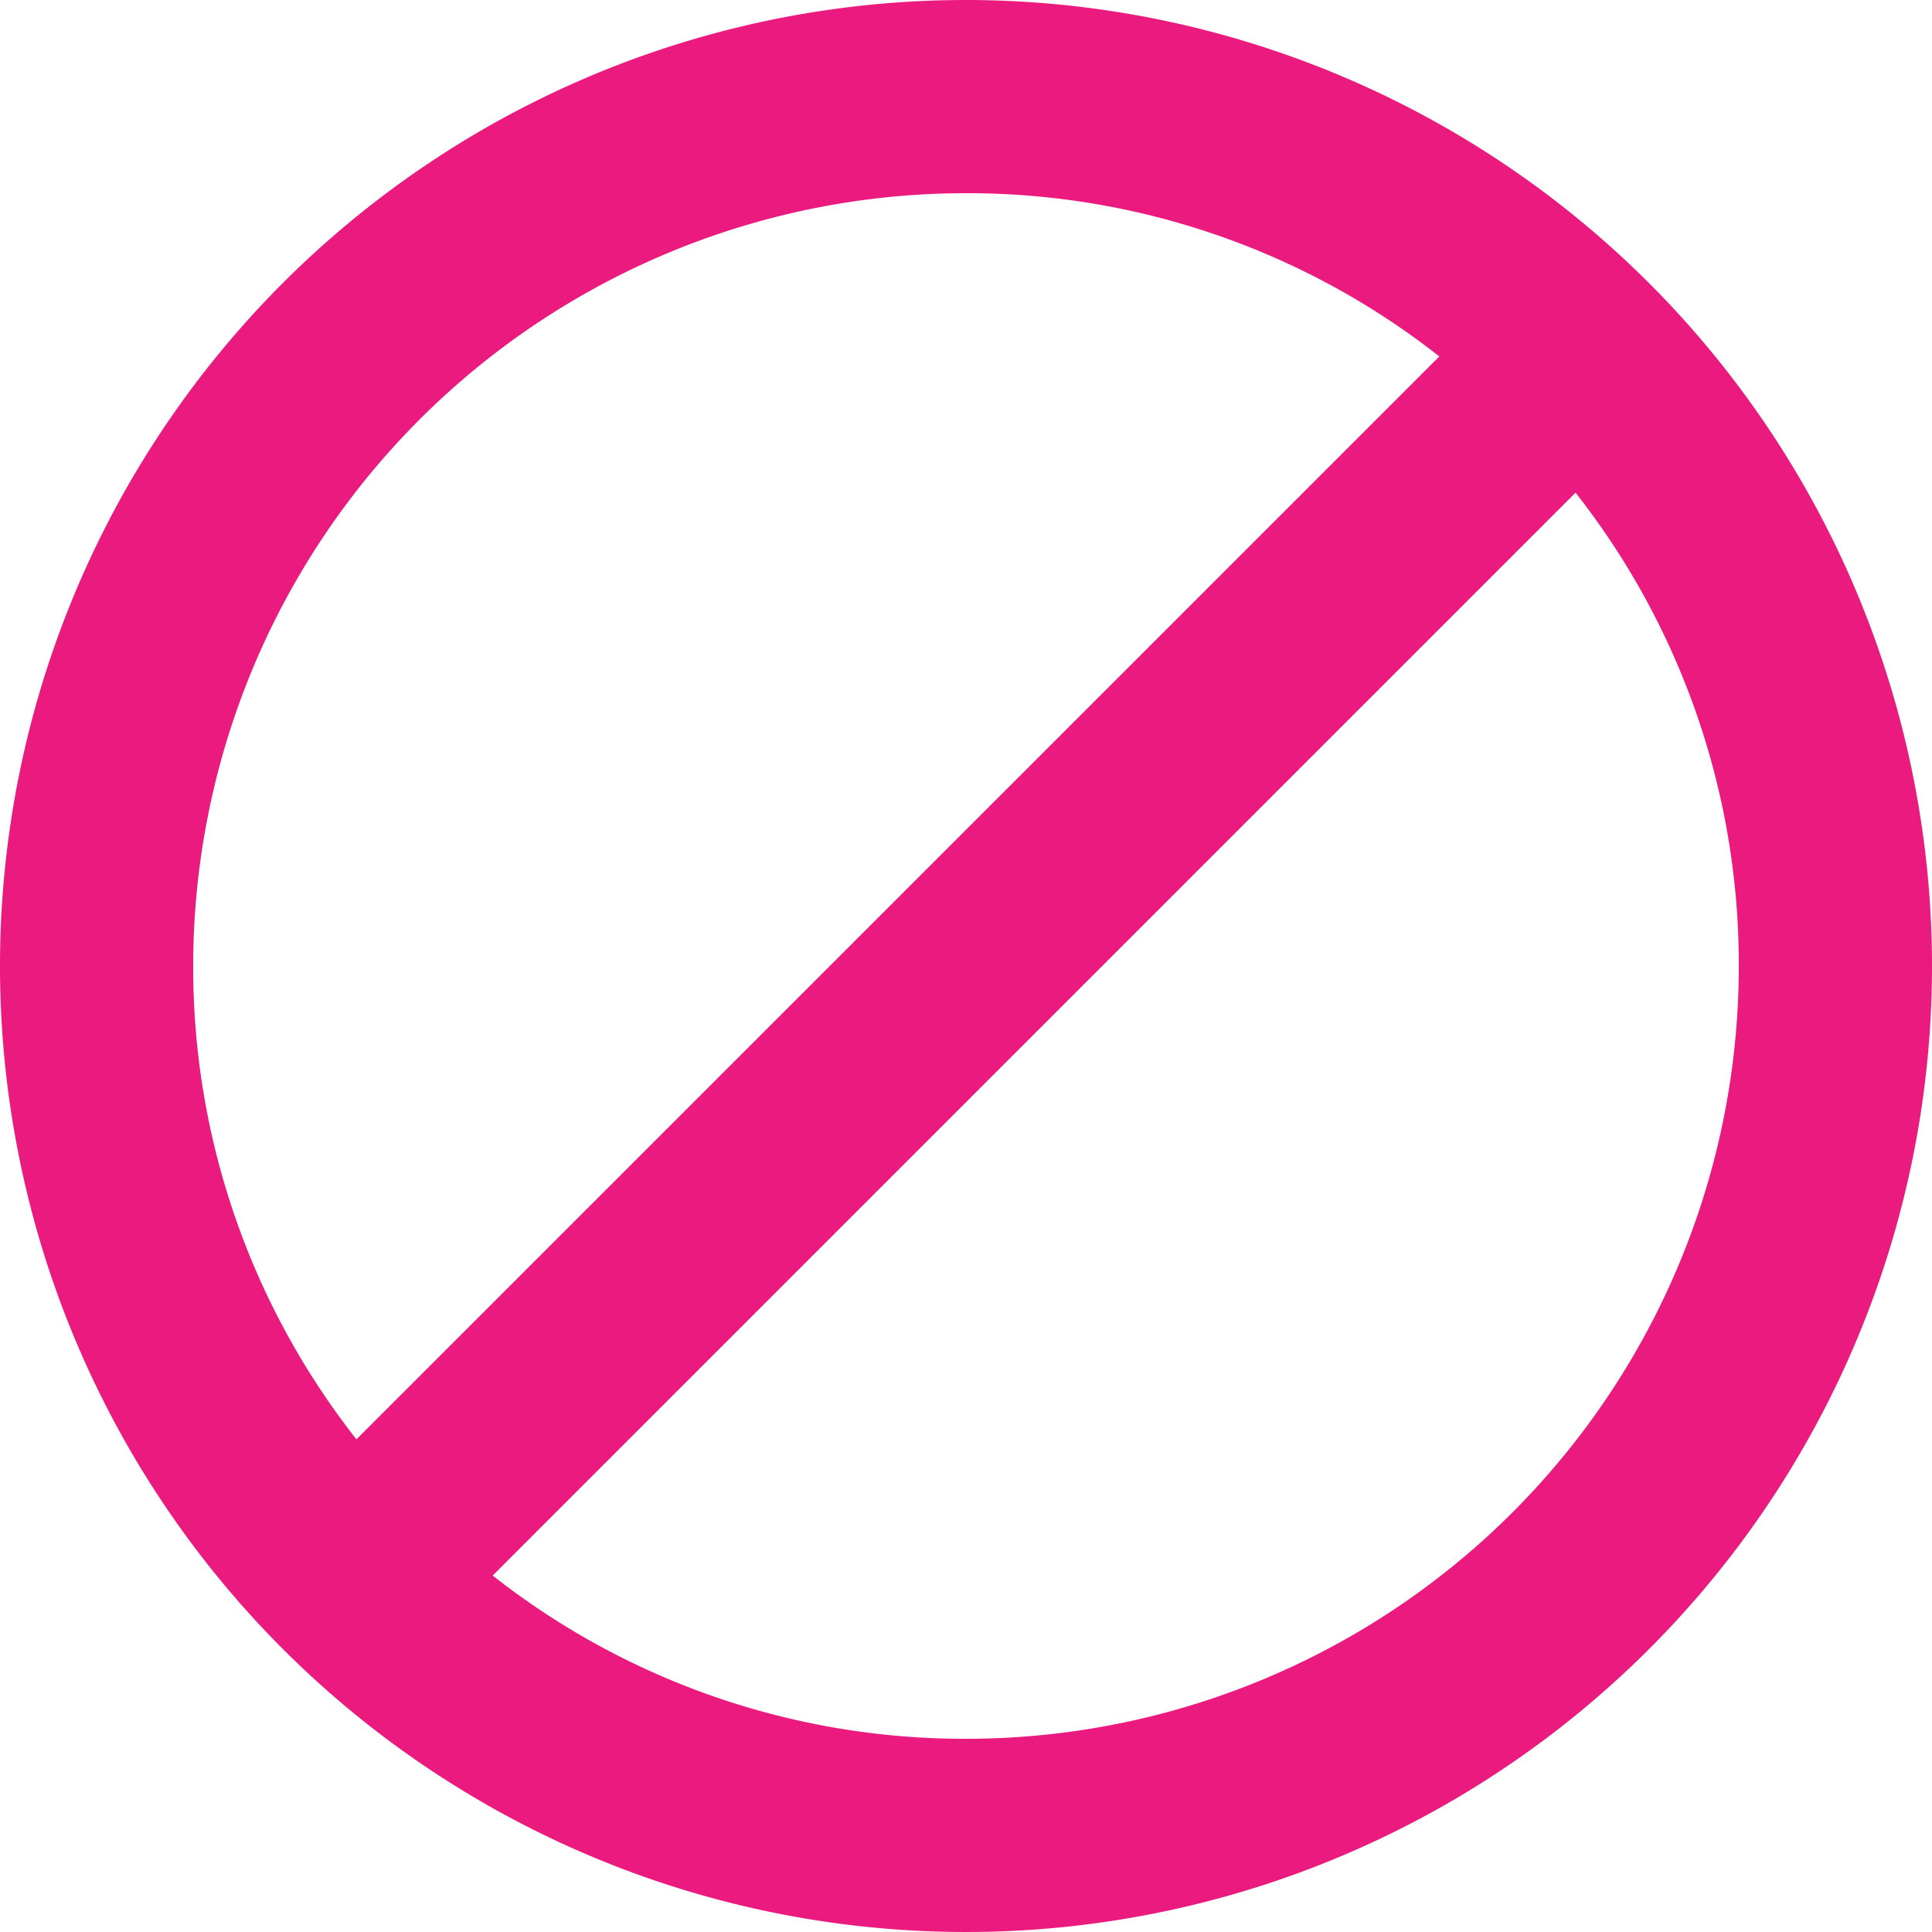 <svg xmlns="http://www.w3.org/2000/svg" width="40" height="40" viewBox="0 0 40 40">
  <path id="ic_block_24px" d="M22,2A20,20,0,1,0,42,22,20.007,20.007,0,0,0,22,2ZM6,22A16,16,0,0,1,22,6a15.8,15.8,0,0,1,9.8,3.38L9.38,31.8A15.8,15.8,0,0,1,6,22ZM22,38a15.8,15.8,0,0,1-9.8-3.38L34.62,12.2A15.8,15.8,0,0,1,38,22,16,16,0,0,1,22,38Z" transform="translate(-2 -2)" fill="#ea1a7f"/>
</svg>
